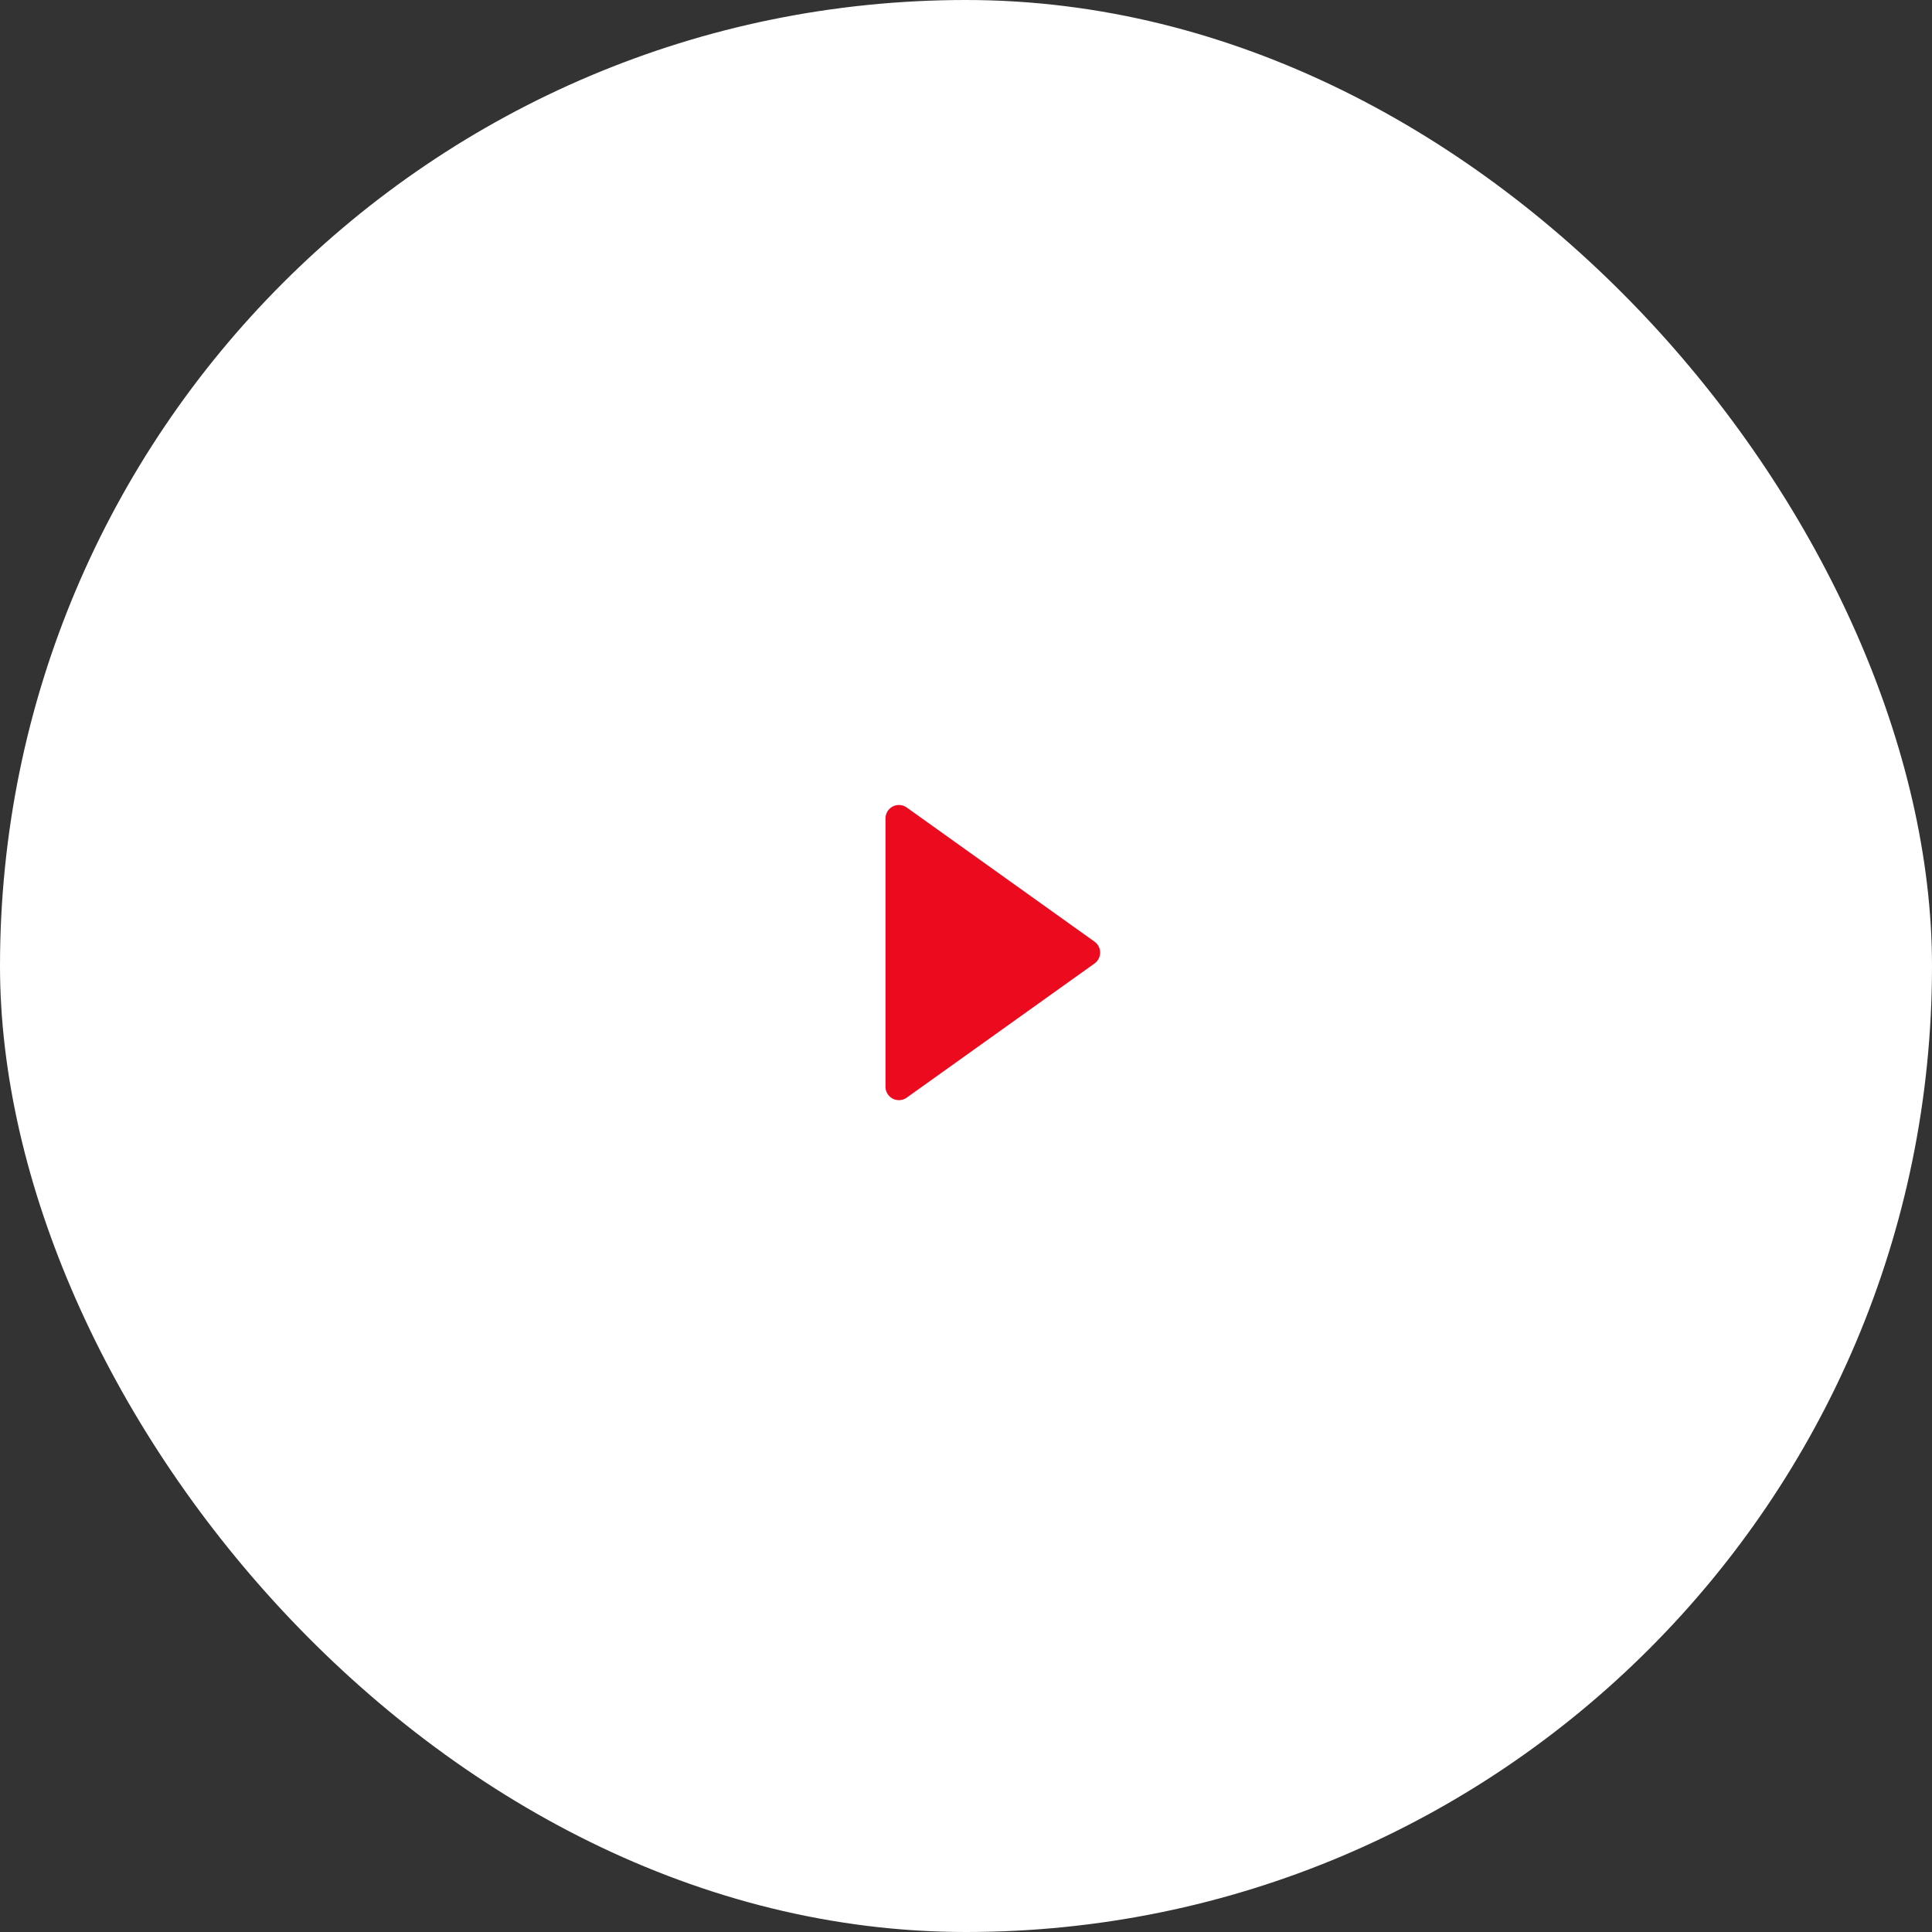 <svg width="60" height="60" viewBox="0 0 60 60" fill="none" xmlns="http://www.w3.org/2000/svg">
<rect x="0" y="0" width="60" height="60" fill="#333333" stroke="none"/>
<rect width="60" height="60" rx="30" fill="white"/>
<path d="M33.749 29.583L27.916 25.416V33.75L33.749 29.583Z" fill="#EB0A1E" stroke="#EB0A1E" stroke-width="0.833" stroke-linecap="round" stroke-linejoin="round"/>
</svg>
